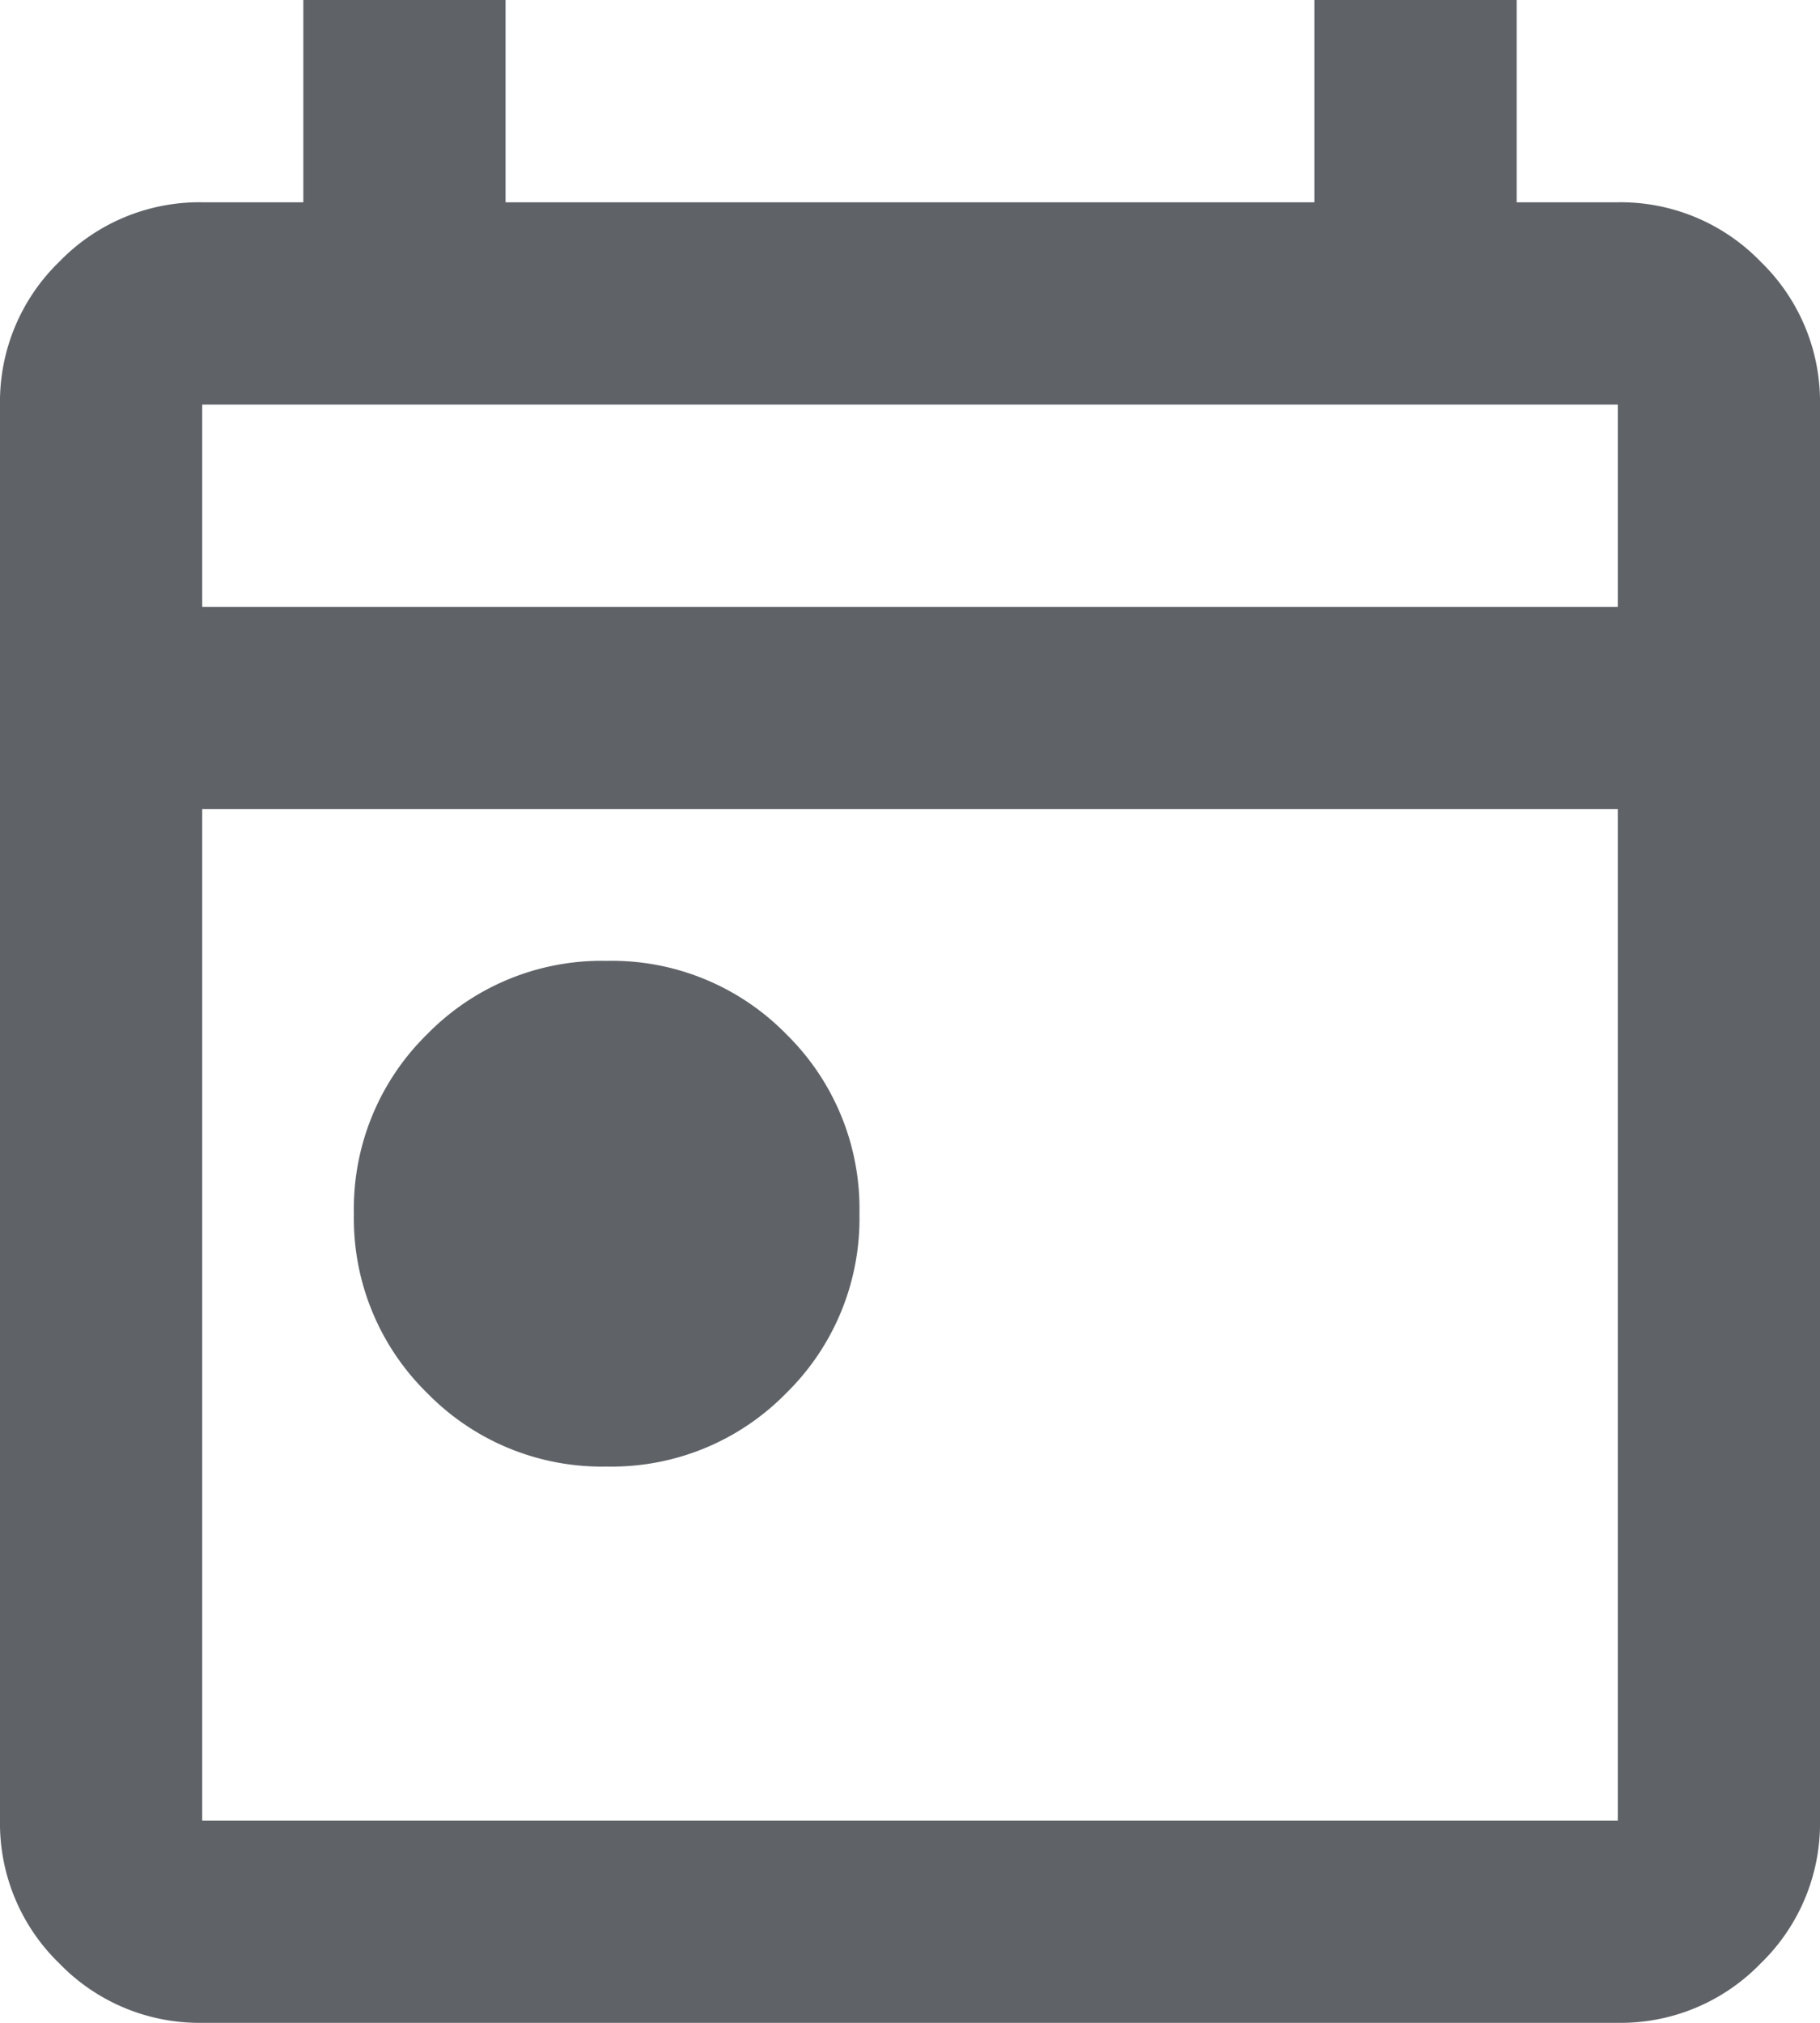 <svg xmlns="http://www.w3.org/2000/svg" width="12.6" height="14" viewBox="0 0 12.6 14">
  <path id="today_24dp_5F6368_FILL0_wght400_GRAD0_opsz24" d="M124.2-869.85a1.69,1.69,0,0,1-1.242-.508,1.69,1.69,0,0,1-.508-1.242,1.69,1.69,0,0,1,.508-1.243,1.69,1.69,0,0,1,1.242-.507,1.69,1.69,0,0,1,1.243.507,1.69,1.69,0,0,1,.507,1.243,1.69,1.69,0,0,1-.507,1.242A1.69,1.69,0,0,1,124.2-869.85ZM121.4-866a1.348,1.348,0,0,1-.989-.411A1.348,1.348,0,0,1,120-867.4v-9.8a1.348,1.348,0,0,1,.411-.989,1.348,1.348,0,0,1,.989-.411h.7V-880h1.4v1.4h5.6V-880h1.4v1.4h.7a1.348,1.348,0,0,1,.989.411,1.348,1.348,0,0,1,.411.989v9.8a1.348,1.348,0,0,1-.411.989,1.348,1.348,0,0,1-.989.411Zm0-1.4h9.8v-7h-9.8Zm0-8.4h9.8v-1.4h-9.8Zm0,0v0Z" transform="translate(-120 880)" fill="#5f6368"/>
</svg>

